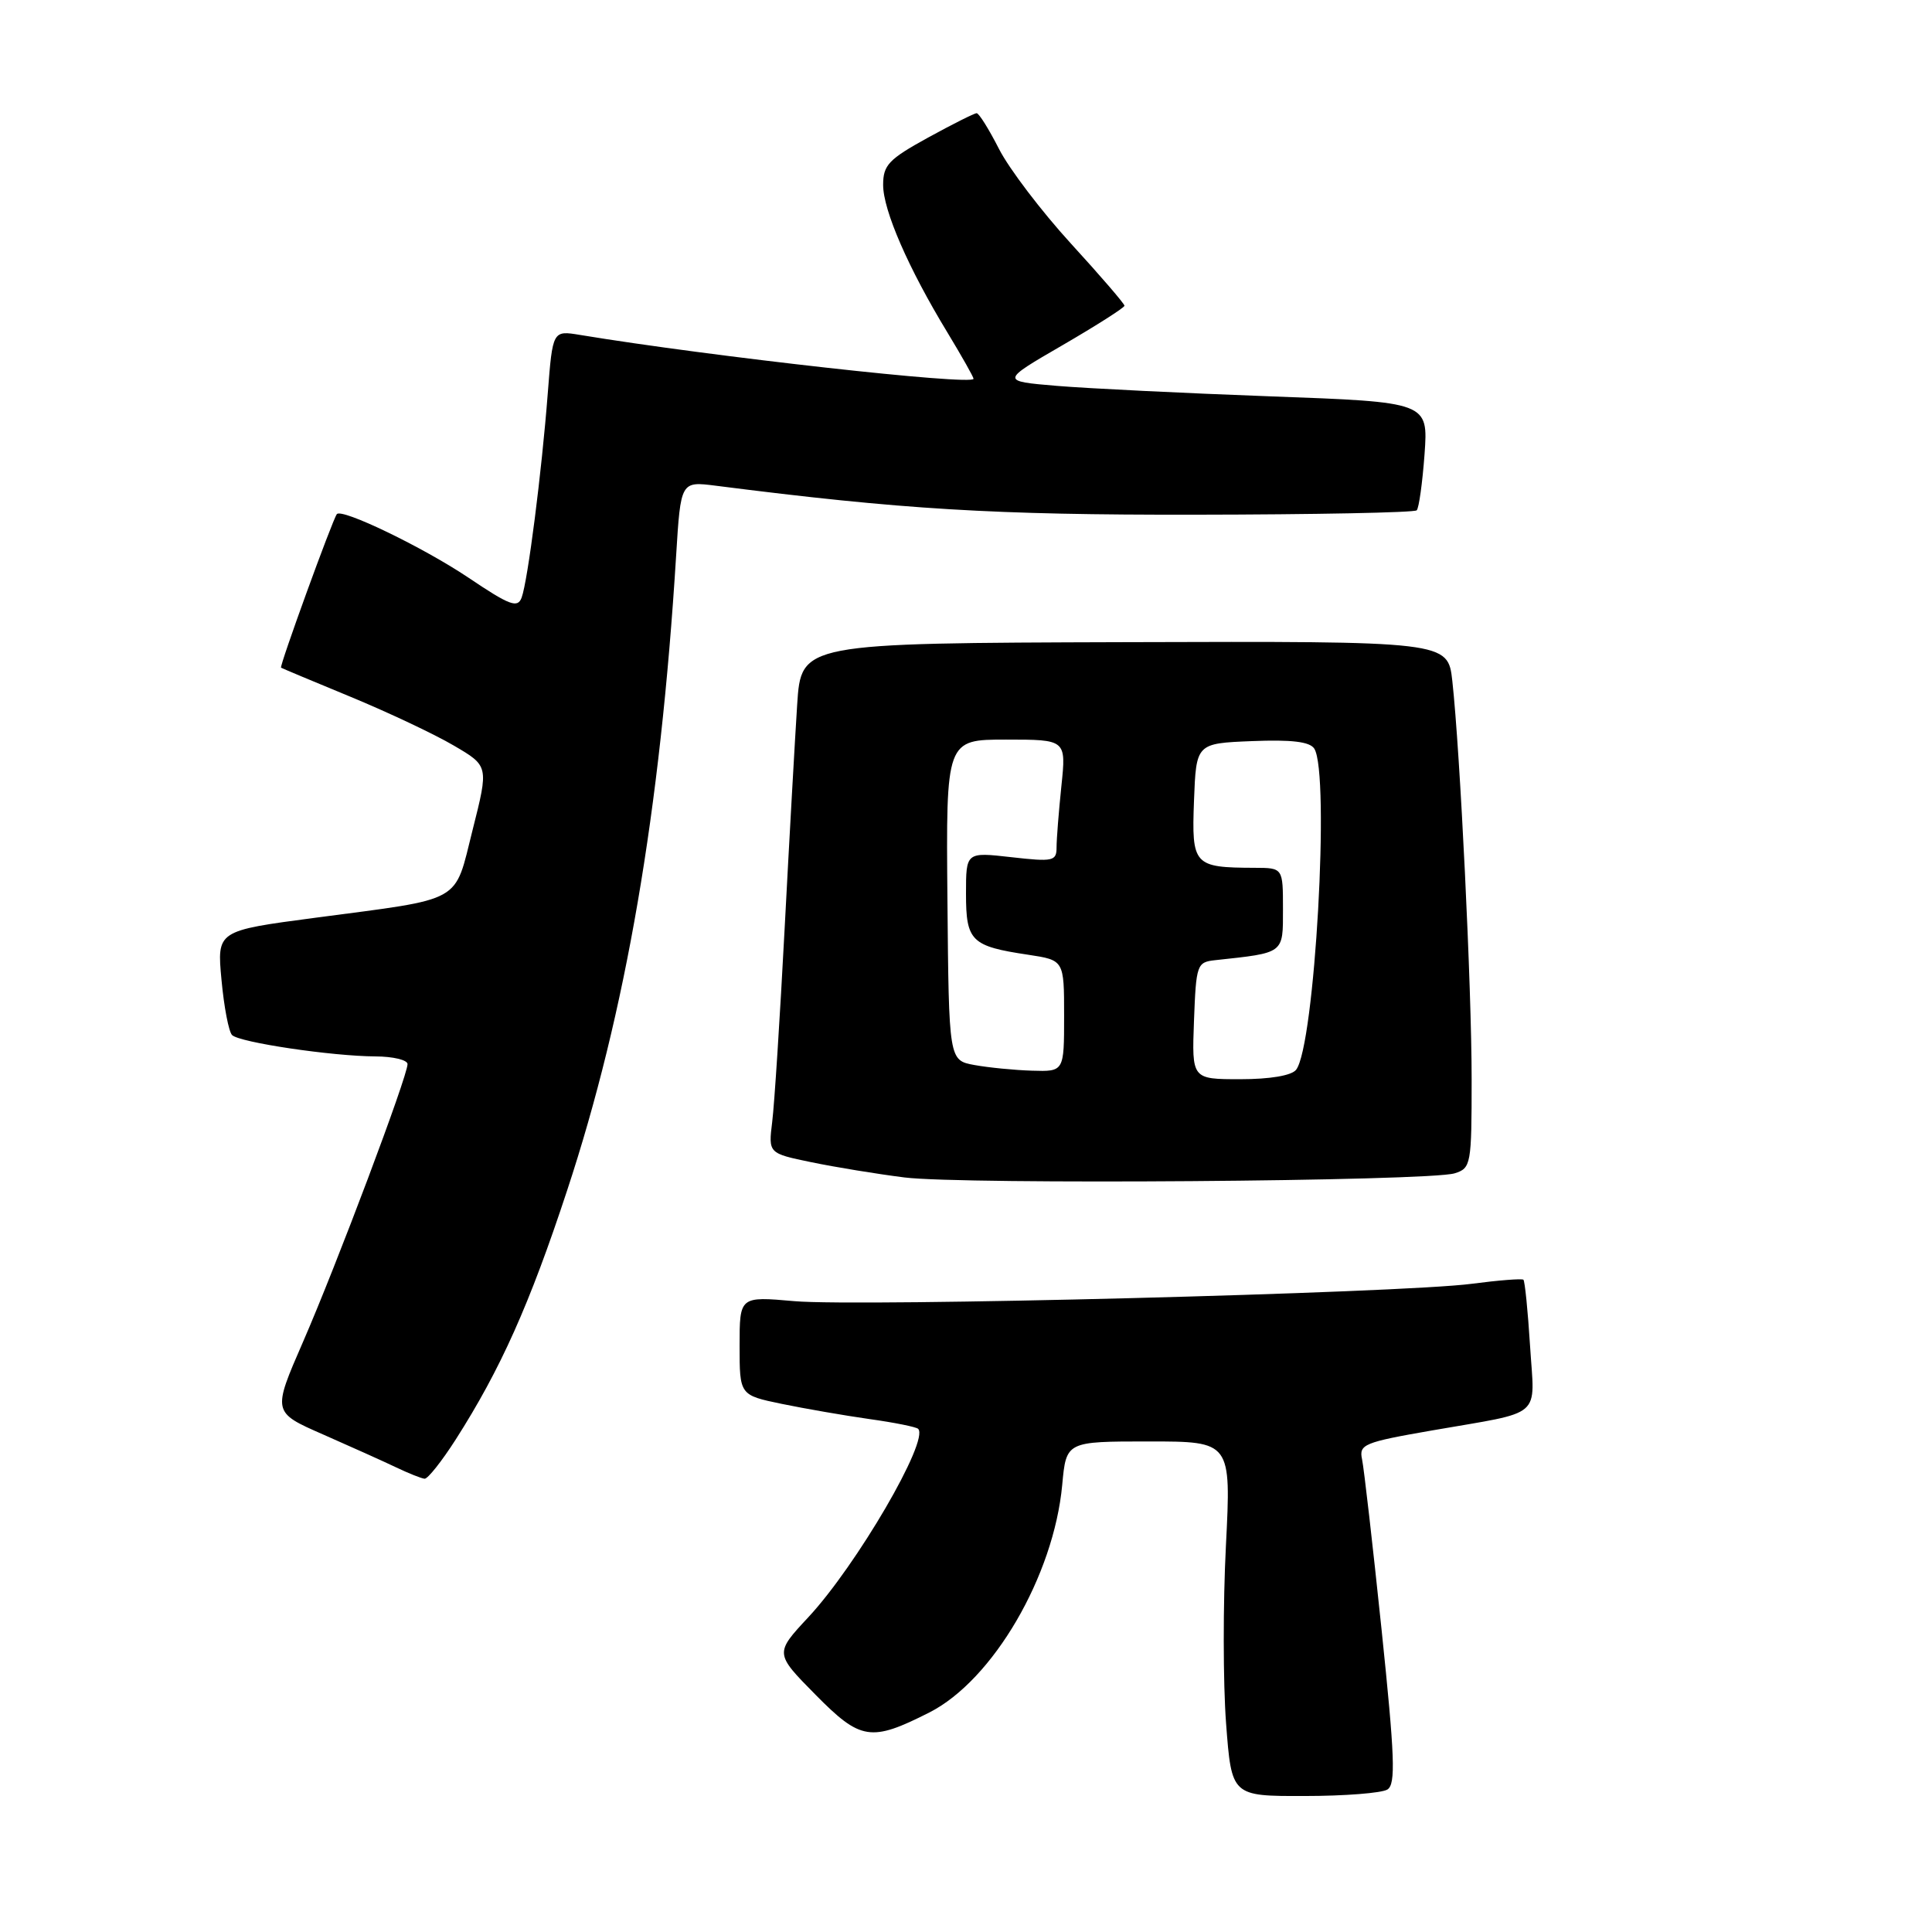 <?xml version="1.0" encoding="UTF-8" standalone="no"?>
<!DOCTYPE svg PUBLIC "-//W3C//DTD SVG 1.1//EN" "http://www.w3.org/Graphics/SVG/1.1/DTD/svg11.dtd" >
<svg xmlns="http://www.w3.org/2000/svg" xmlns:xlink="http://www.w3.org/1999/xlink" version="1.1" viewBox="0 0 256 256">
 <g >
 <path fill="currentColor"
d=" M 183.84 237.12 C 184.96 236.41 184.82 232.81 183.06 215.88 C 181.89 204.67 180.73 194.54 180.48 193.37 C 180.05 191.39 180.72 191.11 189.76 189.54 C 204.69 186.94 203.35 188.10 202.74 178.33 C 202.45 173.68 202.05 169.74 201.86 169.57 C 201.66 169.40 198.57 169.64 195.00 170.11 C 185.66 171.34 113.86 173.18 105.25 172.41 C 98.00 171.77 98.00 171.77 98.00 178.31 C 98.00 184.86 98.00 184.86 103.58 186.02 C 106.64 186.65 111.87 187.56 115.18 188.03 C 118.50 188.49 121.42 189.08 121.66 189.33 C 123.17 190.84 113.49 207.44 107.11 214.29 C 102.65 219.08 102.65 219.08 108.07 224.57 C 114.04 230.62 115.40 230.83 123.13 226.92 C 131.56 222.65 139.63 208.83 140.75 196.75 C 141.28 191.00 141.28 191.00 152.21 191.00 C 163.14 191.00 163.14 191.00 162.44 204.83 C 162.05 212.44 162.06 223.01 162.46 228.33 C 163.19 238.00 163.19 238.00 172.84 237.98 C 178.15 237.98 183.10 237.59 183.84 237.12 Z  M 60.38 190.75 C 66.32 181.45 70.18 172.83 75.14 157.76 C 82.92 134.18 87.50 107.50 89.59 73.63 C 90.20 63.77 90.20 63.77 94.85 64.36 C 119.54 67.51 131.58 68.24 158.34 68.20 C 174.20 68.18 187.42 67.92 187.72 67.62 C 188.02 67.32 188.48 63.97 188.76 60.18 C 189.25 53.28 189.25 53.28 168.37 52.52 C 156.89 52.10 144.14 51.47 140.04 51.13 C 132.58 50.50 132.58 50.50 140.79 45.74 C 145.30 43.12 149.00 40.76 149.00 40.51 C 149.00 40.25 145.81 36.54 141.90 32.27 C 138.00 28.00 133.71 22.36 132.38 19.75 C 131.05 17.14 129.72 15.00 129.41 15.00 C 129.11 15.00 126.20 16.46 122.94 18.25 C 117.76 21.10 117.02 21.87 117.02 24.50 C 117.02 27.87 120.36 35.54 125.54 44.06 C 127.44 47.20 129.00 49.96 129.00 50.19 C 129.00 51.13 94.16 47.24 76.86 44.38 C 73.23 43.78 73.23 43.78 72.58 52.14 C 71.78 62.56 69.94 76.95 69.12 79.18 C 68.59 80.62 67.56 80.24 62.05 76.53 C 56.05 72.51 45.25 67.30 44.63 68.13 C 44.03 68.93 36.99 88.32 37.24 88.47 C 37.38 88.56 41.55 90.31 46.50 92.35 C 51.45 94.40 57.58 97.29 60.13 98.79 C 64.76 101.50 64.76 101.50 62.63 109.94 C 60.14 119.82 61.63 118.98 41.76 121.61 C 28.74 123.33 28.74 123.33 29.35 129.84 C 29.68 133.43 30.31 136.71 30.75 137.15 C 31.73 138.13 43.98 139.95 49.75 139.98 C 52.09 139.99 54.00 140.45 54.00 141.00 C 54.00 142.62 44.58 167.65 40.15 177.81 C 36.09 187.13 36.09 187.13 42.80 190.07 C 46.48 191.69 50.85 193.65 52.50 194.44 C 54.15 195.23 55.84 195.90 56.26 195.94 C 56.68 195.97 58.53 193.64 60.38 190.75 Z  M 192.75 155.47 C 194.92 154.79 195.00 154.33 195.00 142.99 C 195.00 130.93 193.48 99.66 192.44 90.23 C 191.85 84.96 191.85 84.96 149.01 85.09 C 106.16 85.22 106.16 85.22 105.63 93.36 C 105.34 97.84 104.59 111.17 103.97 123.00 C 103.35 134.82 102.61 146.37 102.32 148.66 C 101.81 152.82 101.81 152.82 107.51 154.00 C 110.65 154.65 116.20 155.56 119.86 156.02 C 127.55 156.99 189.40 156.53 192.75 155.47 Z  M 158.21 135.25 C 158.49 127.81 158.60 127.49 161.00 127.23 C 170.24 126.23 170.00 126.42 170.00 120.45 C 170.00 115.00 170.00 115.00 166.25 114.99 C 158.16 114.96 157.89 114.66 158.21 106.12 C 158.50 98.50 158.50 98.50 165.91 98.20 C 171.17 97.99 173.56 98.28 174.15 99.20 C 176.25 102.52 174.21 138.63 171.74 141.75 C 171.14 142.52 168.28 143.00 164.34 143.00 C 157.92 143.00 157.92 143.00 158.21 135.25 Z  M 129.11 141.12 C 125.73 140.50 125.73 140.50 125.54 119.25 C 125.35 98.00 125.35 98.00 133.32 98.00 C 141.28 98.00 141.28 98.00 140.64 104.15 C 140.29 107.53 140.00 111.19 140.00 112.28 C 140.00 114.11 139.54 114.21 134.00 113.58 C 128.00 112.90 128.00 112.90 128.00 118.42 C 128.00 124.71 128.68 125.38 136.25 126.51 C 141.00 127.23 141.00 127.23 141.00 134.61 C 141.00 142.00 141.00 142.00 136.75 141.87 C 134.41 141.80 130.98 141.46 129.11 141.12 Z "/>
</g>
</svg>